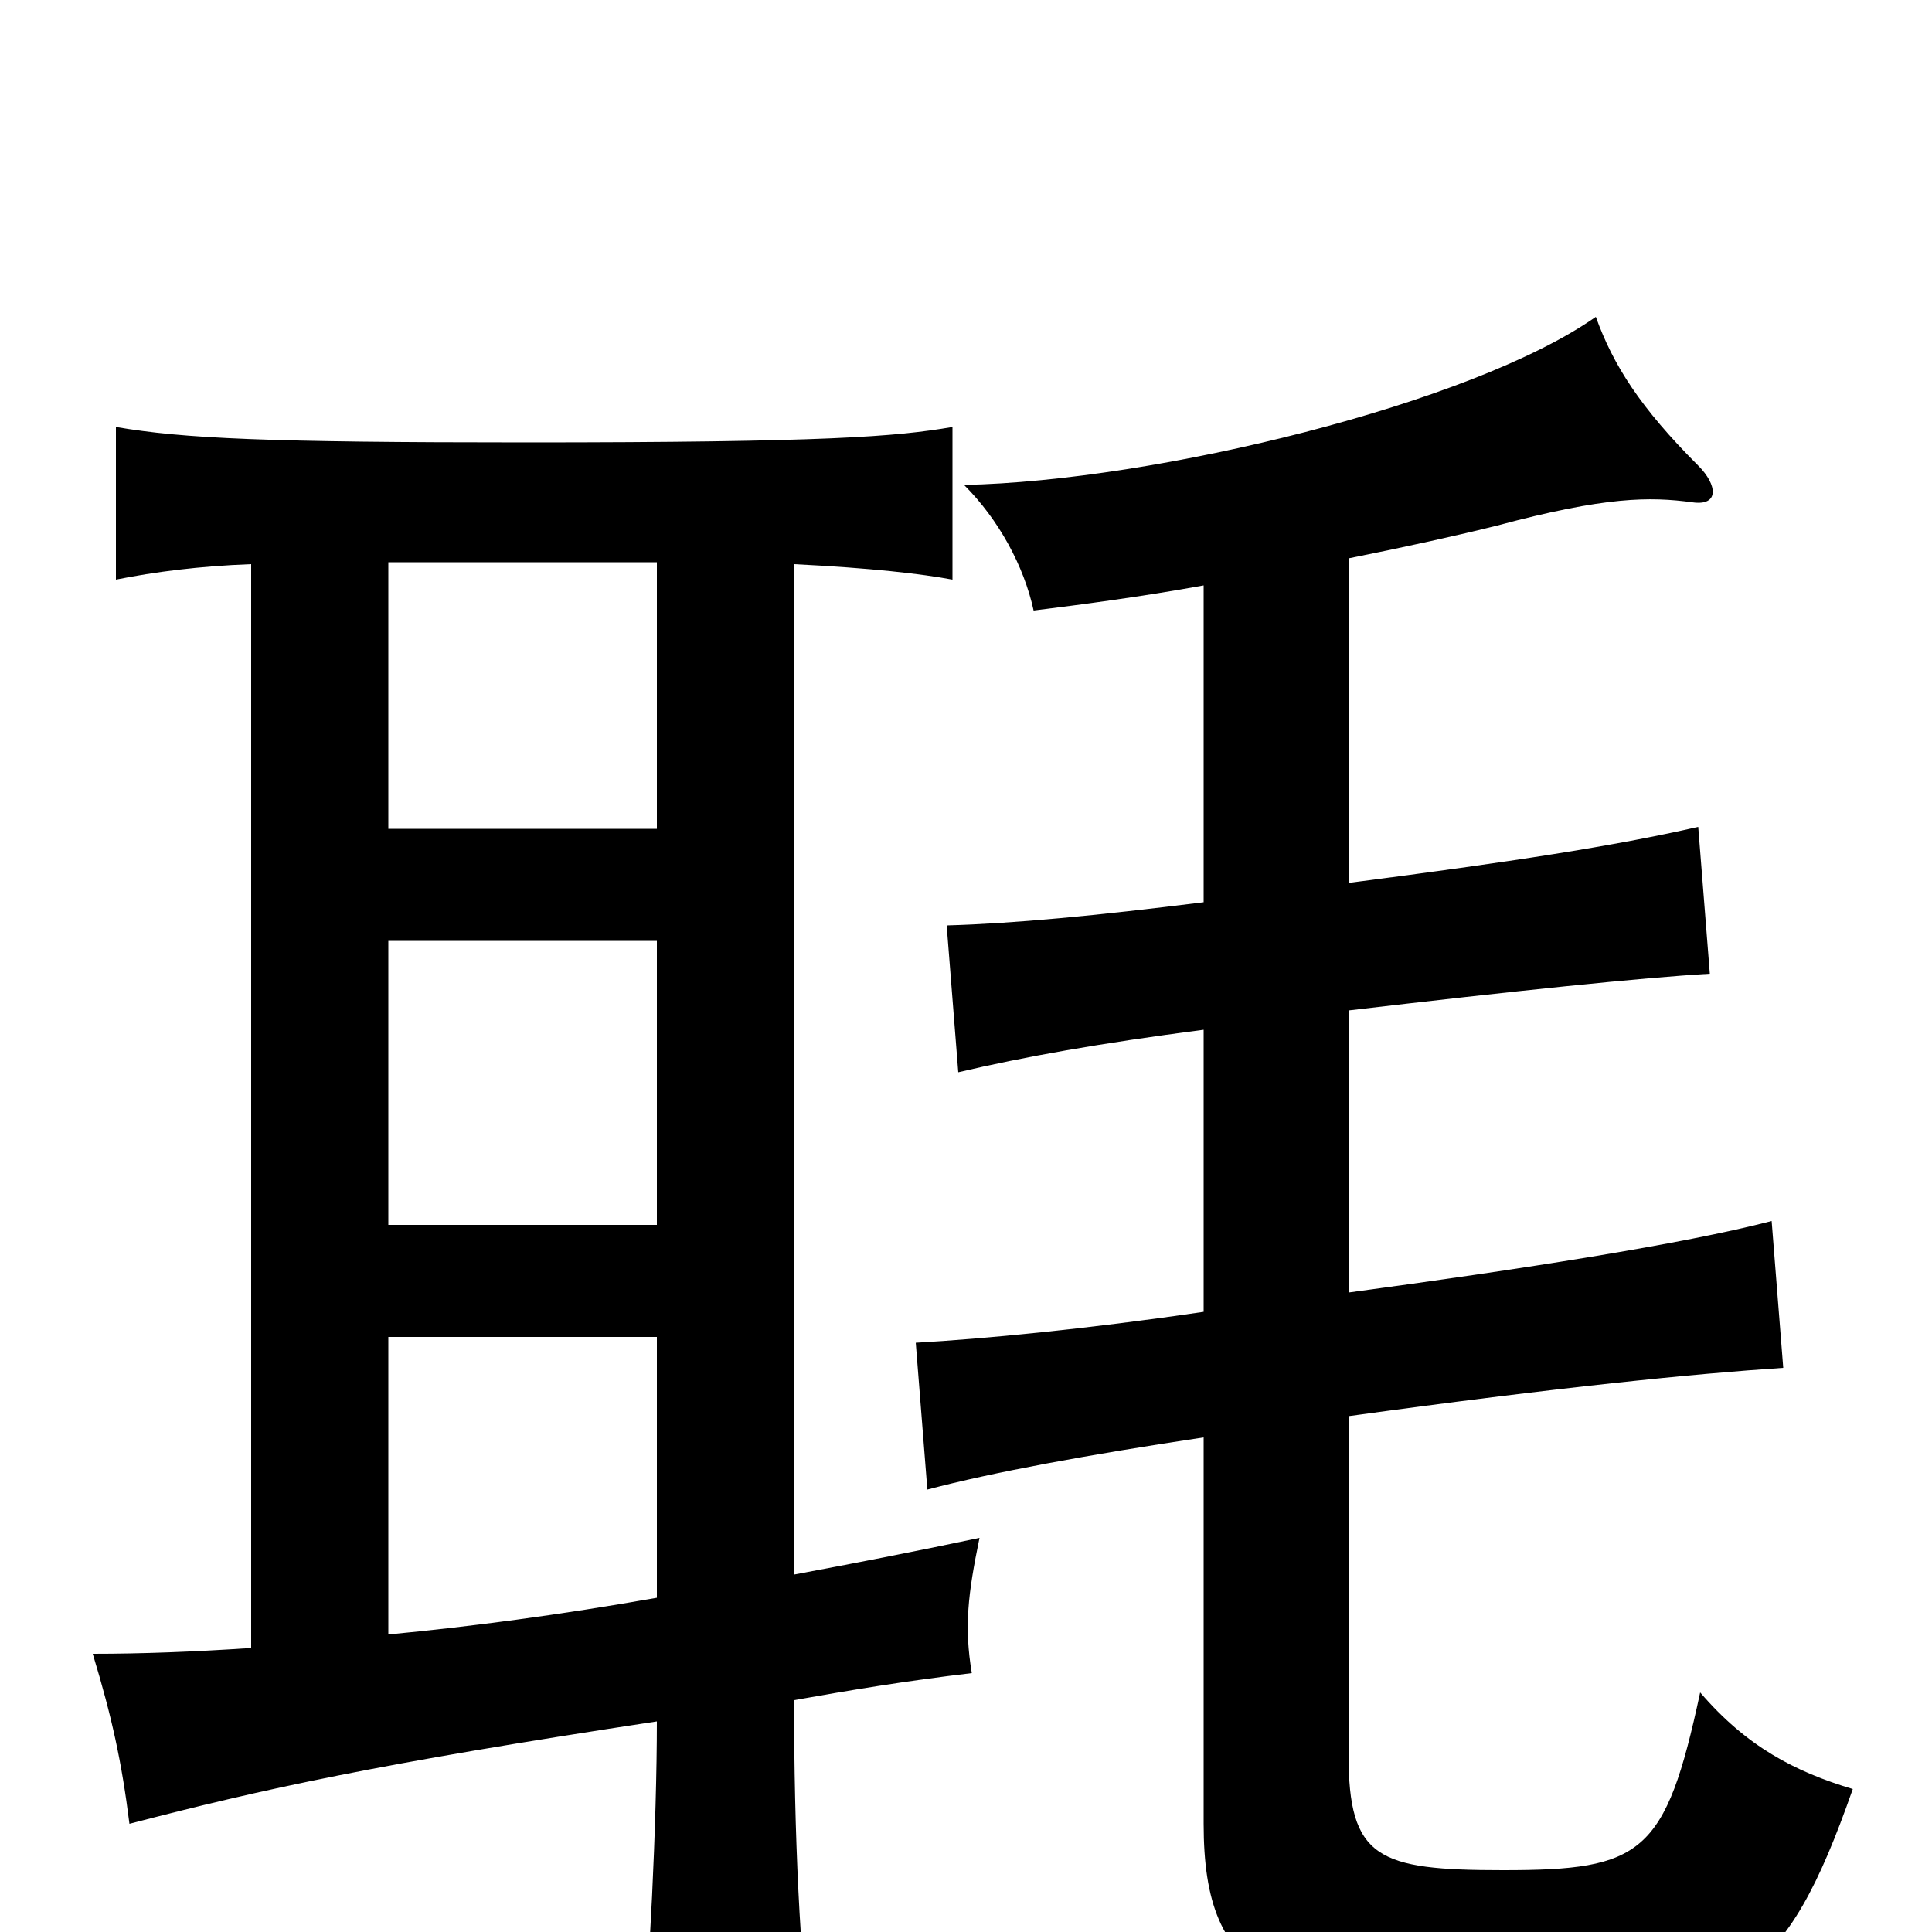 <svg xmlns="http://www.w3.org/2000/svg" viewBox="0 -1000 1000 1000">
	<path fill="#000000" d="M623 -697V-533C567 -526 525 -522 490 -521L496 -445C530 -453 569 -460 623 -467V-321C562 -312 509 -307 474 -305L480 -229C514 -238 563 -247 623 -256V-56C623 25 660 42 793 42C898 42 924 26 959 -74C929 -83 904 -96 880 -124C862 -40 850 -32 778 -32C713 -32 698 -38 698 -92V-267C807 -282 877 -289 923 -292L917 -368C871 -356 787 -343 698 -331V-477C783 -487 850 -494 885 -496L879 -572C835 -562 783 -554 698 -543V-711C728 -717 755 -723 775 -728C831 -743 854 -743 876 -740C890 -738 889 -749 879 -759C849 -789 835 -811 826 -836C762 -791 598 -751 499 -749C517 -731 530 -707 535 -684C559 -687 590 -691 623 -697ZM201 -308H340V-173C289 -164 243 -158 201 -154ZM340 -513V-366H201V-513ZM340 -709V-571H201V-709ZM130 -708V-147C100 -145 73 -144 48 -144C58 -111 63 -88 67 -56C136 -74 195 -87 340 -109C340 -57 336 25 332 58H420C414 15 411 -51 411 -120C439 -125 469 -130 503 -134C499 -158 501 -175 507 -204C474 -197 443 -191 411 -185V-708C451 -706 477 -703 493 -700V-779C464 -774 428 -771 272 -771C138 -771 95 -773 60 -779V-700C80 -704 103 -707 130 -708Z"/>
</svg>